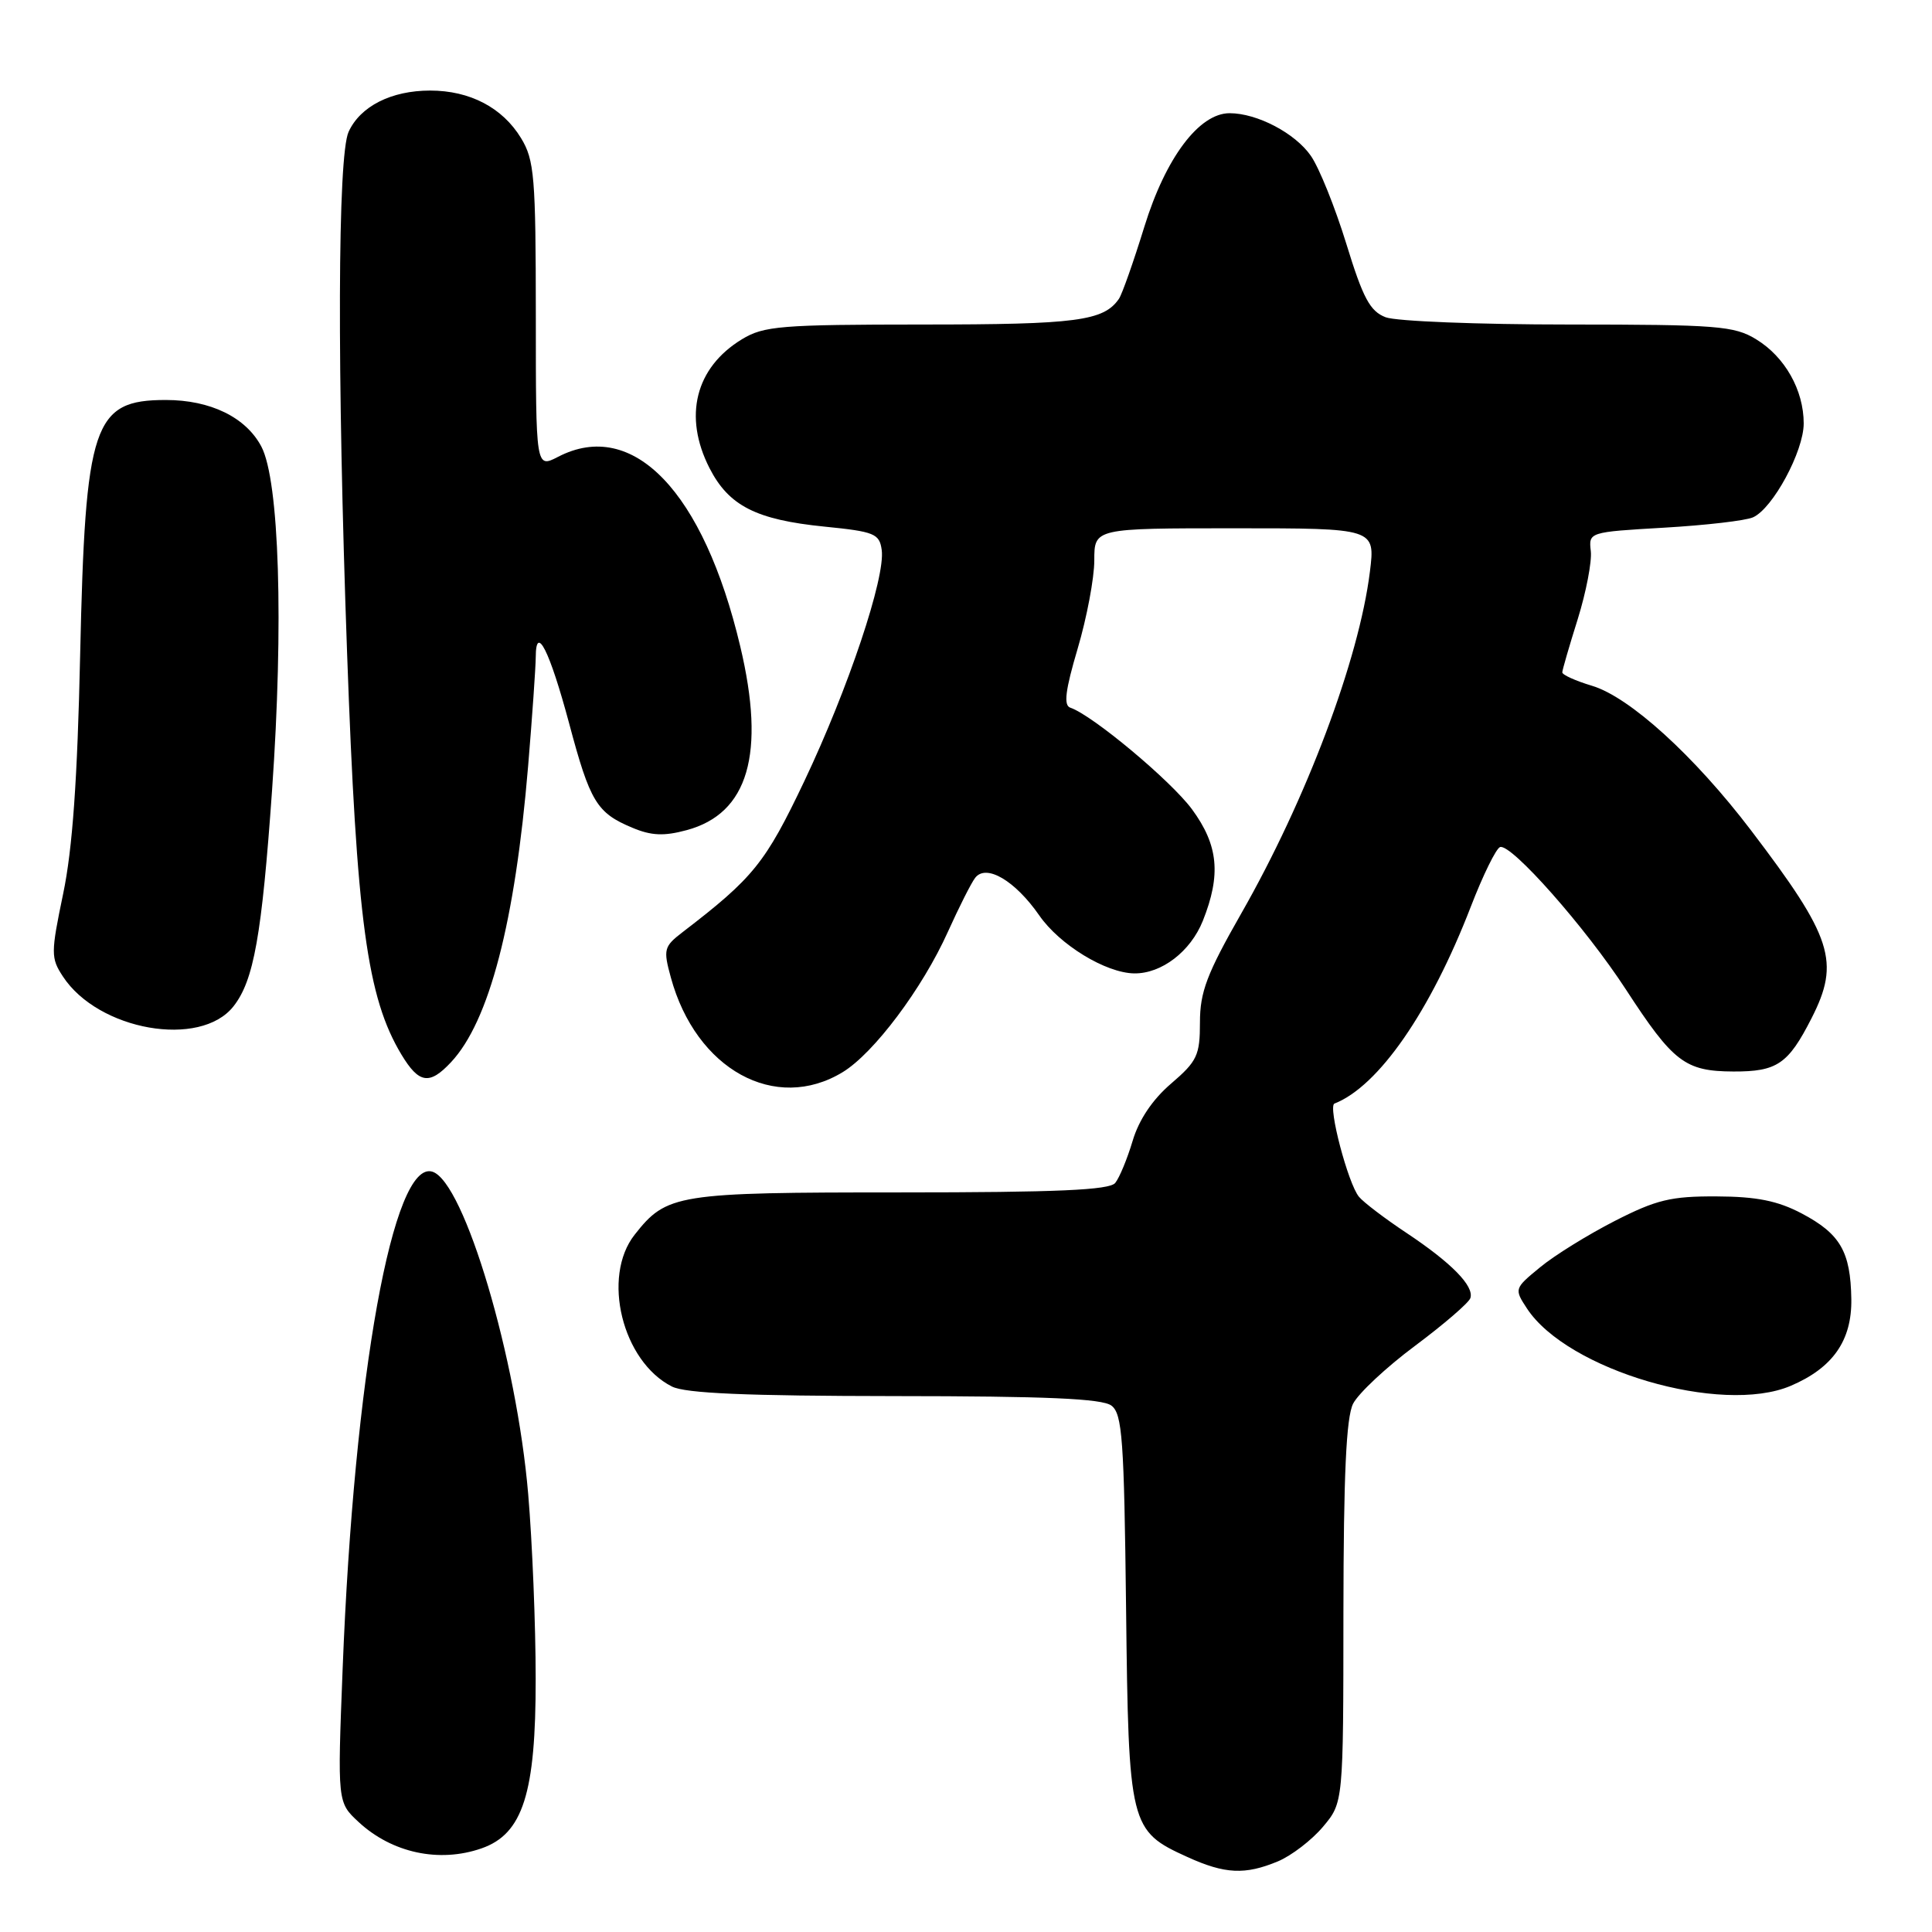 <?xml version="1.0" encoding="UTF-8" standalone="no"?>
<!DOCTYPE svg PUBLIC "-//W3C//DTD SVG 1.1//EN" "http://www.w3.org/Graphics/SVG/1.1/DTD/svg11.dtd" >
<svg xmlns="http://www.w3.org/2000/svg" xmlns:xlink="http://www.w3.org/1999/xlink" version="1.1" viewBox="0 0 256 256">
 <g >
 <path fill="currentColor"
d=" M 169.33 246.64 C 171.12 245.89 173.81 243.83 175.30 242.06 C 178.00 238.85 178.00 238.85 178.01 213.67 C 178.03 195.40 178.38 187.82 179.29 186.00 C 179.99 184.63 183.68 181.17 187.51 178.32 C 191.33 175.47 194.62 172.63 194.83 172.01 C 195.36 170.42 192.34 167.34 186.34 163.35 C 183.51 161.47 180.68 159.32 180.07 158.58 C 178.63 156.85 175.93 146.58 176.82 146.23 C 182.67 143.94 189.52 134.04 194.89 120.14 C 196.50 115.97 198.24 112.42 198.77 112.24 C 200.24 111.75 210.11 122.91 215.44 131.11 C 221.72 140.76 223.28 141.95 229.68 141.98 C 235.47 142.00 236.94 141.00 240.03 134.94 C 243.86 127.43 242.82 124.22 232.00 110.00 C 224.50 100.15 215.93 92.36 210.95 90.87 C 208.78 90.22 207.01 89.42 207.01 89.09 C 207.02 88.77 207.94 85.59 209.06 82.03 C 210.17 78.46 210.95 74.41 210.79 73.03 C 210.50 70.51 210.53 70.50 220.50 69.92 C 226.00 69.60 231.30 68.99 232.28 68.55 C 234.90 67.39 239.00 59.80 239.00 56.11 C 239.00 51.69 236.51 47.28 232.70 44.96 C 229.79 43.18 227.56 43.01 207.82 43.00 C 195.89 43.00 185.00 42.57 183.61 42.04 C 181.54 41.25 180.61 39.53 178.39 32.29 C 176.90 27.46 174.79 22.21 173.69 20.64 C 171.61 17.64 166.57 15.00 162.93 15.00 C 158.89 15.00 154.46 20.90 151.64 30.02 C 150.20 34.68 148.68 39.00 148.26 39.60 C 146.24 42.53 142.64 43.00 122.32 43.00 C 103.43 43.01 101.20 43.19 98.30 44.96 C 92.14 48.71 90.52 55.17 94.01 62.02 C 96.57 67.03 100.19 68.87 109.25 69.78 C 115.86 70.44 116.53 70.71 116.83 72.86 C 117.35 76.47 112.39 91.26 106.58 103.50 C 101.41 114.37 99.84 116.31 90.44 123.52 C 87.97 125.42 87.87 125.80 88.89 129.52 C 92.22 141.72 102.74 147.50 111.67 142.06 C 115.80 139.54 122.22 130.98 125.60 123.47 C 127.08 120.19 128.71 116.96 129.22 116.31 C 130.68 114.43 134.51 116.69 137.71 121.30 C 140.41 125.20 146.53 128.93 150.30 128.98 C 153.92 129.02 157.75 126.08 159.38 122.02 C 161.82 115.90 161.44 112.00 157.95 107.24 C 155.15 103.44 144.74 94.75 141.82 93.77 C 140.91 93.47 141.16 91.46 142.80 85.93 C 144.01 81.84 145.00 76.59 145.00 74.25 C 145.00 70.00 145.00 70.00 163.62 70.00 C 182.23 70.00 182.23 70.00 181.52 75.75 C 180.07 87.41 173.10 105.93 164.46 121.06 C 159.92 129.02 159.00 131.44 159.00 135.47 C 159.00 139.84 158.63 140.62 155.18 143.58 C 152.71 145.69 150.91 148.38 150.08 151.17 C 149.37 153.55 148.33 156.06 147.77 156.75 C 147.00 157.69 140.06 158.00 119.33 158.00 C 89.60 158.00 88.35 158.20 84.09 163.61 C 79.70 169.20 82.45 180.39 89.03 183.72 C 90.82 184.63 98.92 184.97 118.56 184.99 C 138.64 185.00 146.04 185.32 147.27 186.25 C 148.71 187.34 148.95 190.71 149.21 213.05 C 149.54 241.98 149.69 242.59 157.33 246.06 C 162.32 248.33 164.98 248.45 169.33 246.64 Z  M 63.80 244.92 C 69.29 243.01 71.00 237.63 70.98 222.43 C 70.98 215.32 70.53 204.32 69.99 198.00 C 68.47 180.02 61.53 156.63 57.31 155.26 C 52.09 153.56 46.92 182.20 45.40 221.16 C 44.71 238.82 44.71 238.82 47.51 241.42 C 51.94 245.53 58.20 246.87 63.80 244.92 Z  M 237.28 183.63 C 242.86 181.25 245.39 177.63 245.31 172.14 C 245.21 165.84 243.85 163.49 238.72 160.78 C 235.54 159.11 232.76 158.55 227.45 158.53 C 221.41 158.50 219.47 158.97 213.95 161.79 C 210.40 163.61 205.95 166.36 204.06 167.93 C 200.65 170.73 200.63 170.79 202.33 173.38 C 207.69 181.56 228.10 187.54 237.28 183.63 Z  M 59.76 140.75 C 64.83 135.34 68.25 122.18 69.98 101.50 C 70.53 94.90 70.98 88.40 70.99 87.05 C 71.01 82.60 72.83 86.23 75.41 95.84 C 78.19 106.27 79.07 107.71 83.79 109.68 C 86.30 110.74 87.99 110.81 90.98 110.00 C 99.16 107.80 101.47 99.89 98.09 85.66 C 93.22 65.12 83.87 55.39 73.95 60.53 C 71.00 62.05 71.00 62.05 71.00 41.78 C 70.99 23.43 70.81 21.20 69.04 18.30 C 66.58 14.26 62.26 12.00 57.00 12.00 C 51.85 12.00 47.74 14.08 46.19 17.47 C 44.74 20.67 44.65 49.13 45.99 86.50 C 47.26 122.01 48.64 132.18 53.20 139.75 C 55.52 143.59 56.91 143.80 59.76 140.75 Z  M 30.94 133.34 C 33.63 129.93 34.69 123.97 36.05 104.70 C 37.60 82.68 37.01 63.68 34.63 59.17 C 32.58 55.29 27.88 53.00 21.97 53.00 C 12.34 53.00 11.30 56.11 10.62 86.78 C 10.26 103.28 9.61 112.49 8.37 118.42 C 6.73 126.30 6.73 126.94 8.33 129.38 C 13.03 136.56 26.55 138.93 30.94 133.34 Z "/>
</g>
</svg>
